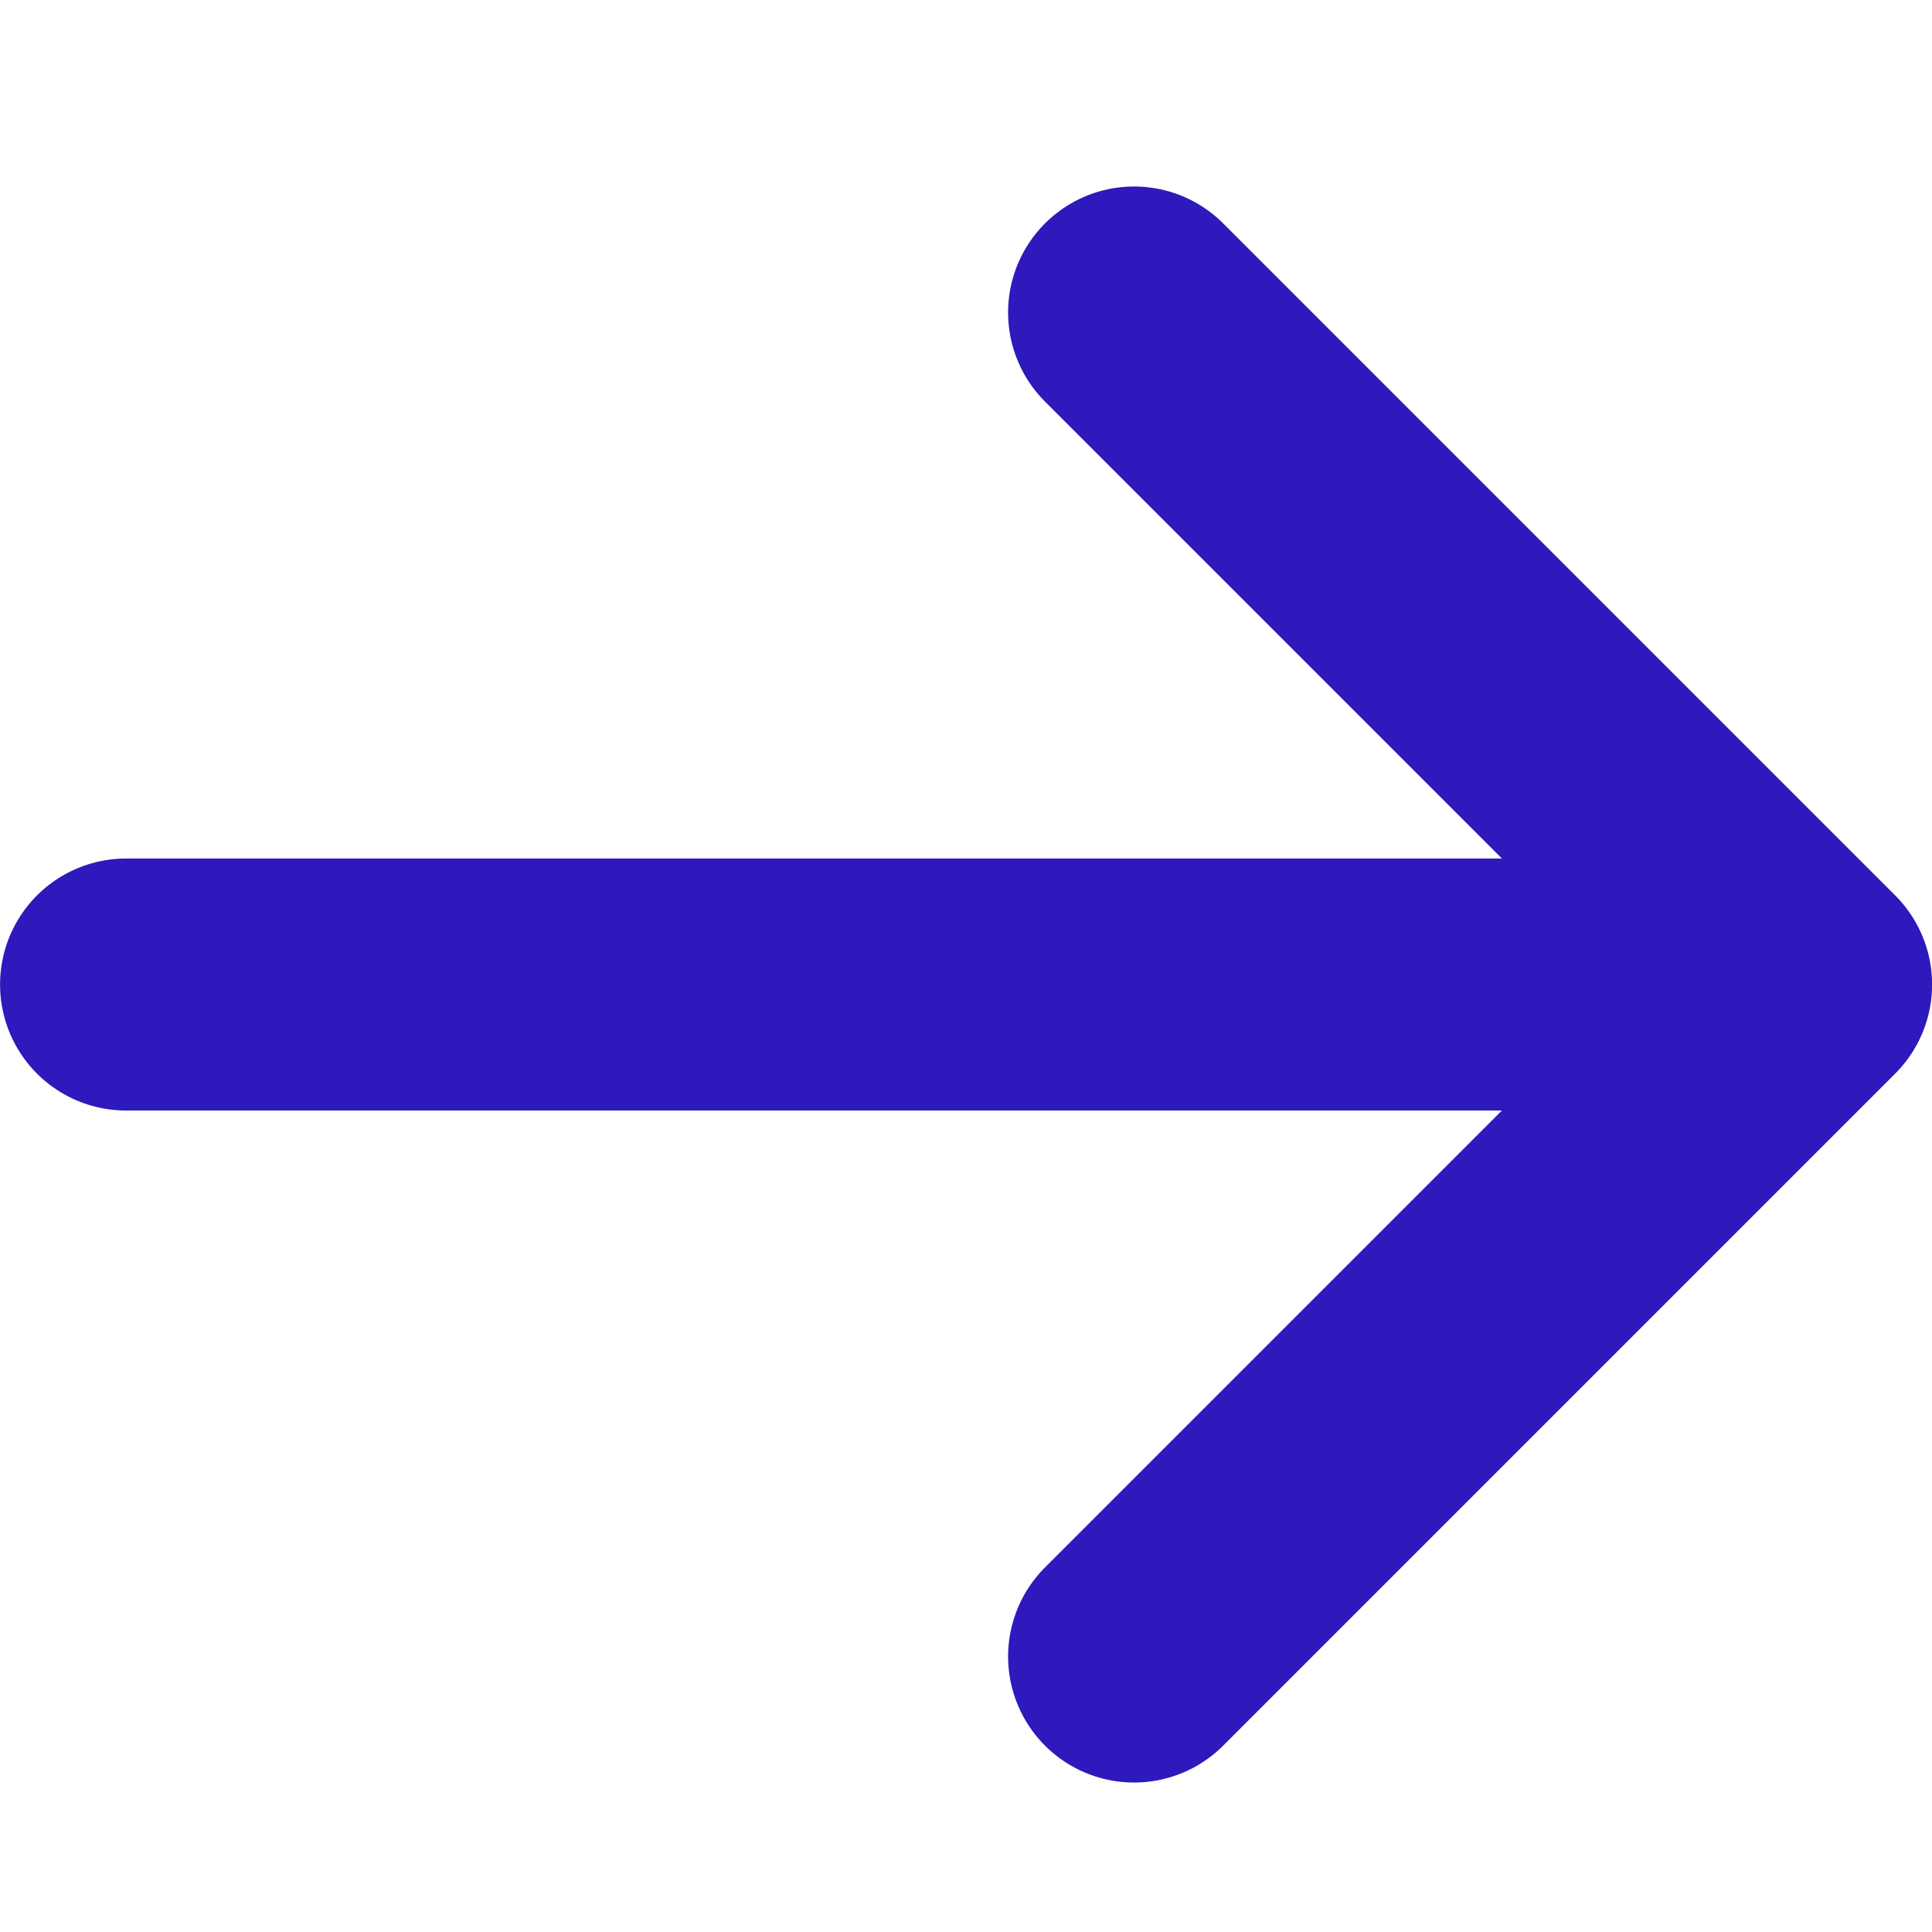 <?xml version="1.0" encoding="UTF-8" standalone="no"?>
<svg
   width="24"
   height="24"
   viewBox="0 0 24 24"
   fill="none"
   version="1.1"
   id="svg1"
   sodipodi:docname="arrow-right-primary.svg"
   inkscape:version="1.3.2 (091e20ef0f, 2023-11-25, custom)"
   xmlns:inkscape="http://www.inkscape.org/namespaces/inkscape"
   xmlns:sodipodi="http://sodipodi.sourceforge.net/DTD/sodipodi-0.dtd"
   xmlns="http://www.w3.org/2000/svg"
   xmlns:svg="http://www.w3.org/2000/svg">
  <defs
     id="defs1" />
  <sodipodi:namedview
     id="namedview1"
     pagecolor="#ffffff"
     bordercolor="#000000"
     borderopacity="0.25"
     inkscape:showpageshadow="2"
     inkscape:pageopacity="0.0"
     inkscape:pagecheckerboard="0"
     inkscape:deskcolor="#d1d1d1"
     inkscape:zoom="23.570226"
     inkscape:cx="12.558216"
     inkscape:cy="12.303658"
     inkscape:window-width="1920"
     inkscape:window-height="1004"
     inkscape:window-x="0"
     inkscape:window-y="0"
     inkscape:window-maximized="1"
     inkscape:current-layer="svg1" />
  <g
     id="icon / arrow-right"
     style="stroke:#2d19bc;stroke-opacity:1"
     transform="matrix(2.087,0,0,2.087,-13.043,-12.814)">
    <path
       id="Vector"
       d="m 7,12 h 10 m 0,0 -4,-4 m 4,4 -4,4"
       stroke="white"
       stroke-width="1.5"
       stroke-linecap="round"
       stroke-linejoin="round"
       style="stroke:#2d19bc;stroke-opacity:1" />
  </g>
</svg>
